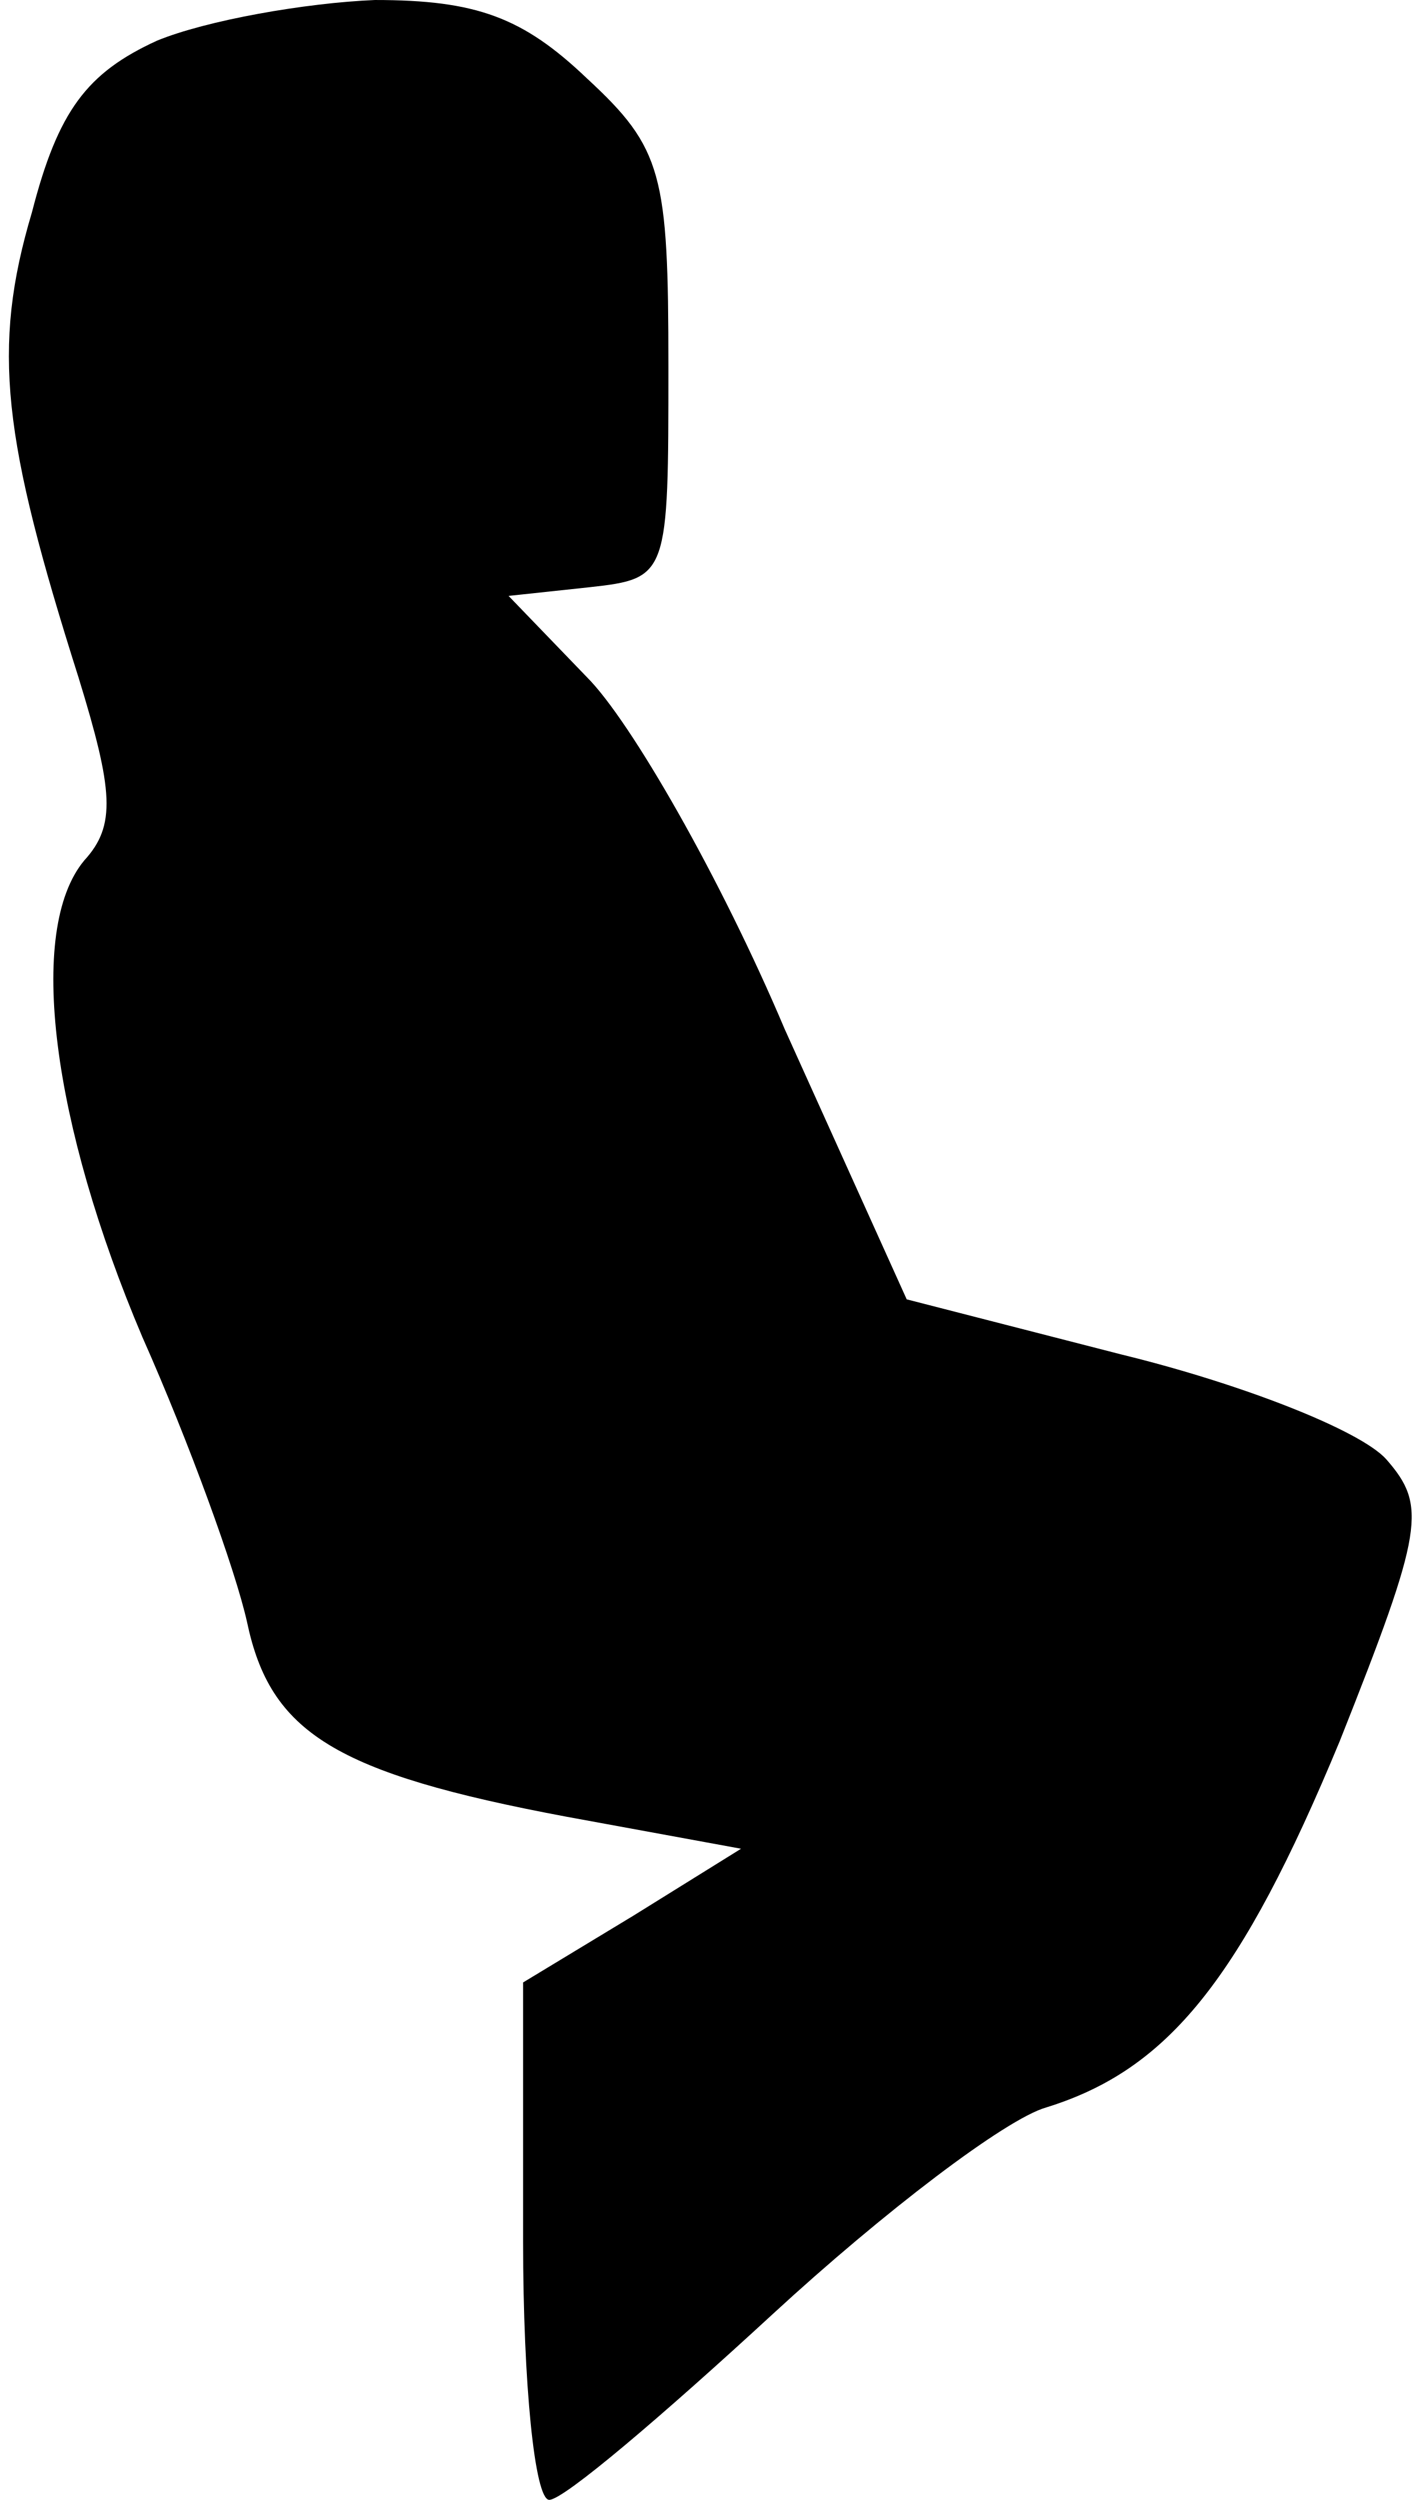 <?xml version="1.0" standalone="no"?>
<!DOCTYPE svg PUBLIC "-//W3C//DTD SVG 20010904//EN"
 "http://www.w3.org/TR/2001/REC-SVG-20010904/DTD/svg10.dtd">
<svg version="1.0" xmlns="http://www.w3.org/2000/svg"
 width="49pt" height="86pt" viewBox="0 0 49 86"
 preserveAspectRatio="xMidYMid meet">
<g transform="translate(0,86) scale(0.1,-0.1)"
fill="#000000" stroke="none">
<path fill="#000000" stroke="none" d="M54 846 c-24 -11 -34 -24 -43 -59 -14
-47 -10 -78 16 -160 12 -39 13 -51 2 -63 -20 -24 -11 -91 20 -164 16 -36 32
-80 36 -98 8 -38 30 -52 110 -67 l60 -11 -37 -23 -38 -23 0 -89 c0 -49 4 -89
9 -89 5 0 39 29 77 64 38 35 80 67 94 71 42 13 67 44 101 126 29 73 30 81 16
97 -9 10 -50 26 -91 36 l-74 19 -42 93 c-22 52 -53 106 -68 121 l-27 28 28 3
c27 3 27 4 27 76 0 66 -2 75 -28 99 -22 21 -38 27 -73 27 -24 -1 -58 -7 -75
-14z"/>
</g>
</svg>
